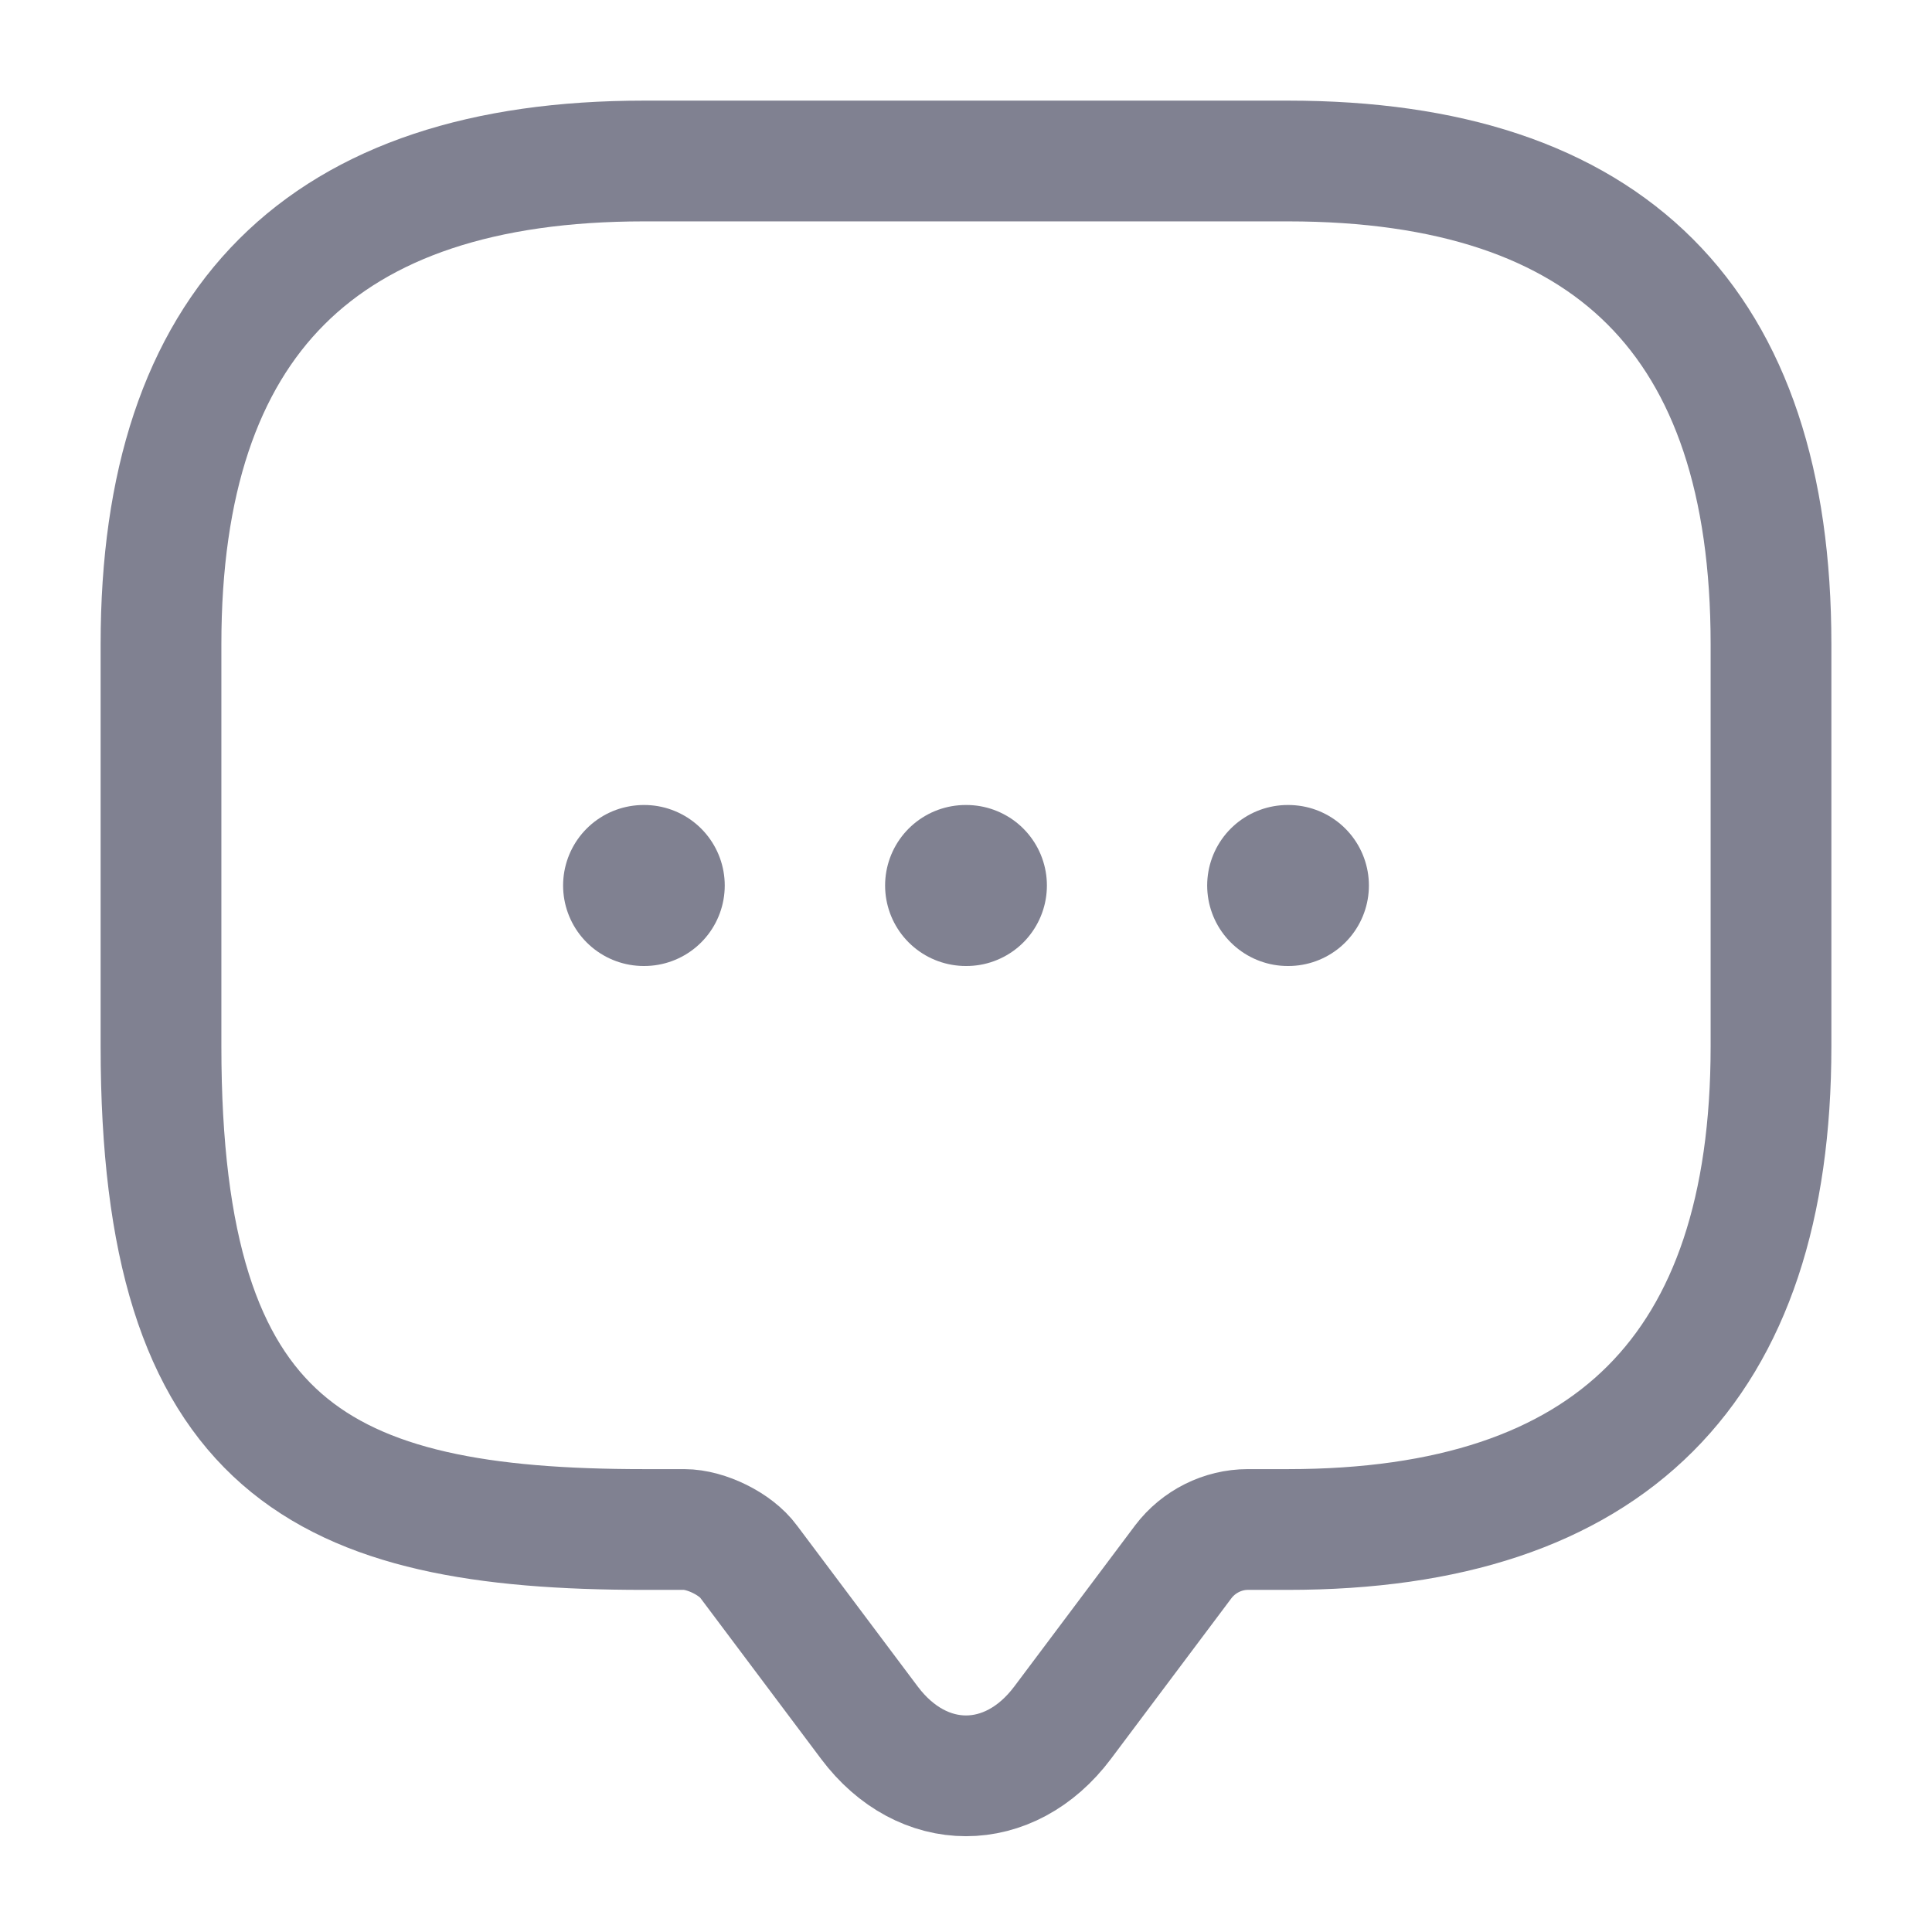 <svg width="24" height="24" viewBox="0 0 24 24" fill="none" xmlns="http://www.w3.org/2000/svg">
<path d="M8.5 19H8C4 19 2 18 2 13V8C2 4 4 2 8 2H16C20 2 22 4 22 8V13C22 17 20 19 16 19H15.5C15.19 19 14.89 19.15 14.7 19.4L13.2 21.4C12.54 22.28 11.46 22.28 10.8 21.4L9.3 19.4C9.14 19.18 8.77 19 8.5 19Z" stroke="#808191" stroke-width="1.5" stroke-miterlimit="10" stroke-linecap="round" stroke-linejoin="round"/>
<path d="M15.996 11H16.005" stroke="#808191" stroke-width="2" stroke-linecap="round" stroke-linejoin="round"/>
<path d="M11.995 11H12.005" stroke="#808191" stroke-width="2" stroke-linecap="round" stroke-linejoin="round"/>
<path d="M7.995 11H8.003" stroke="#808191" stroke-width="2" stroke-linecap="round" stroke-linejoin="round"/>
</svg>
